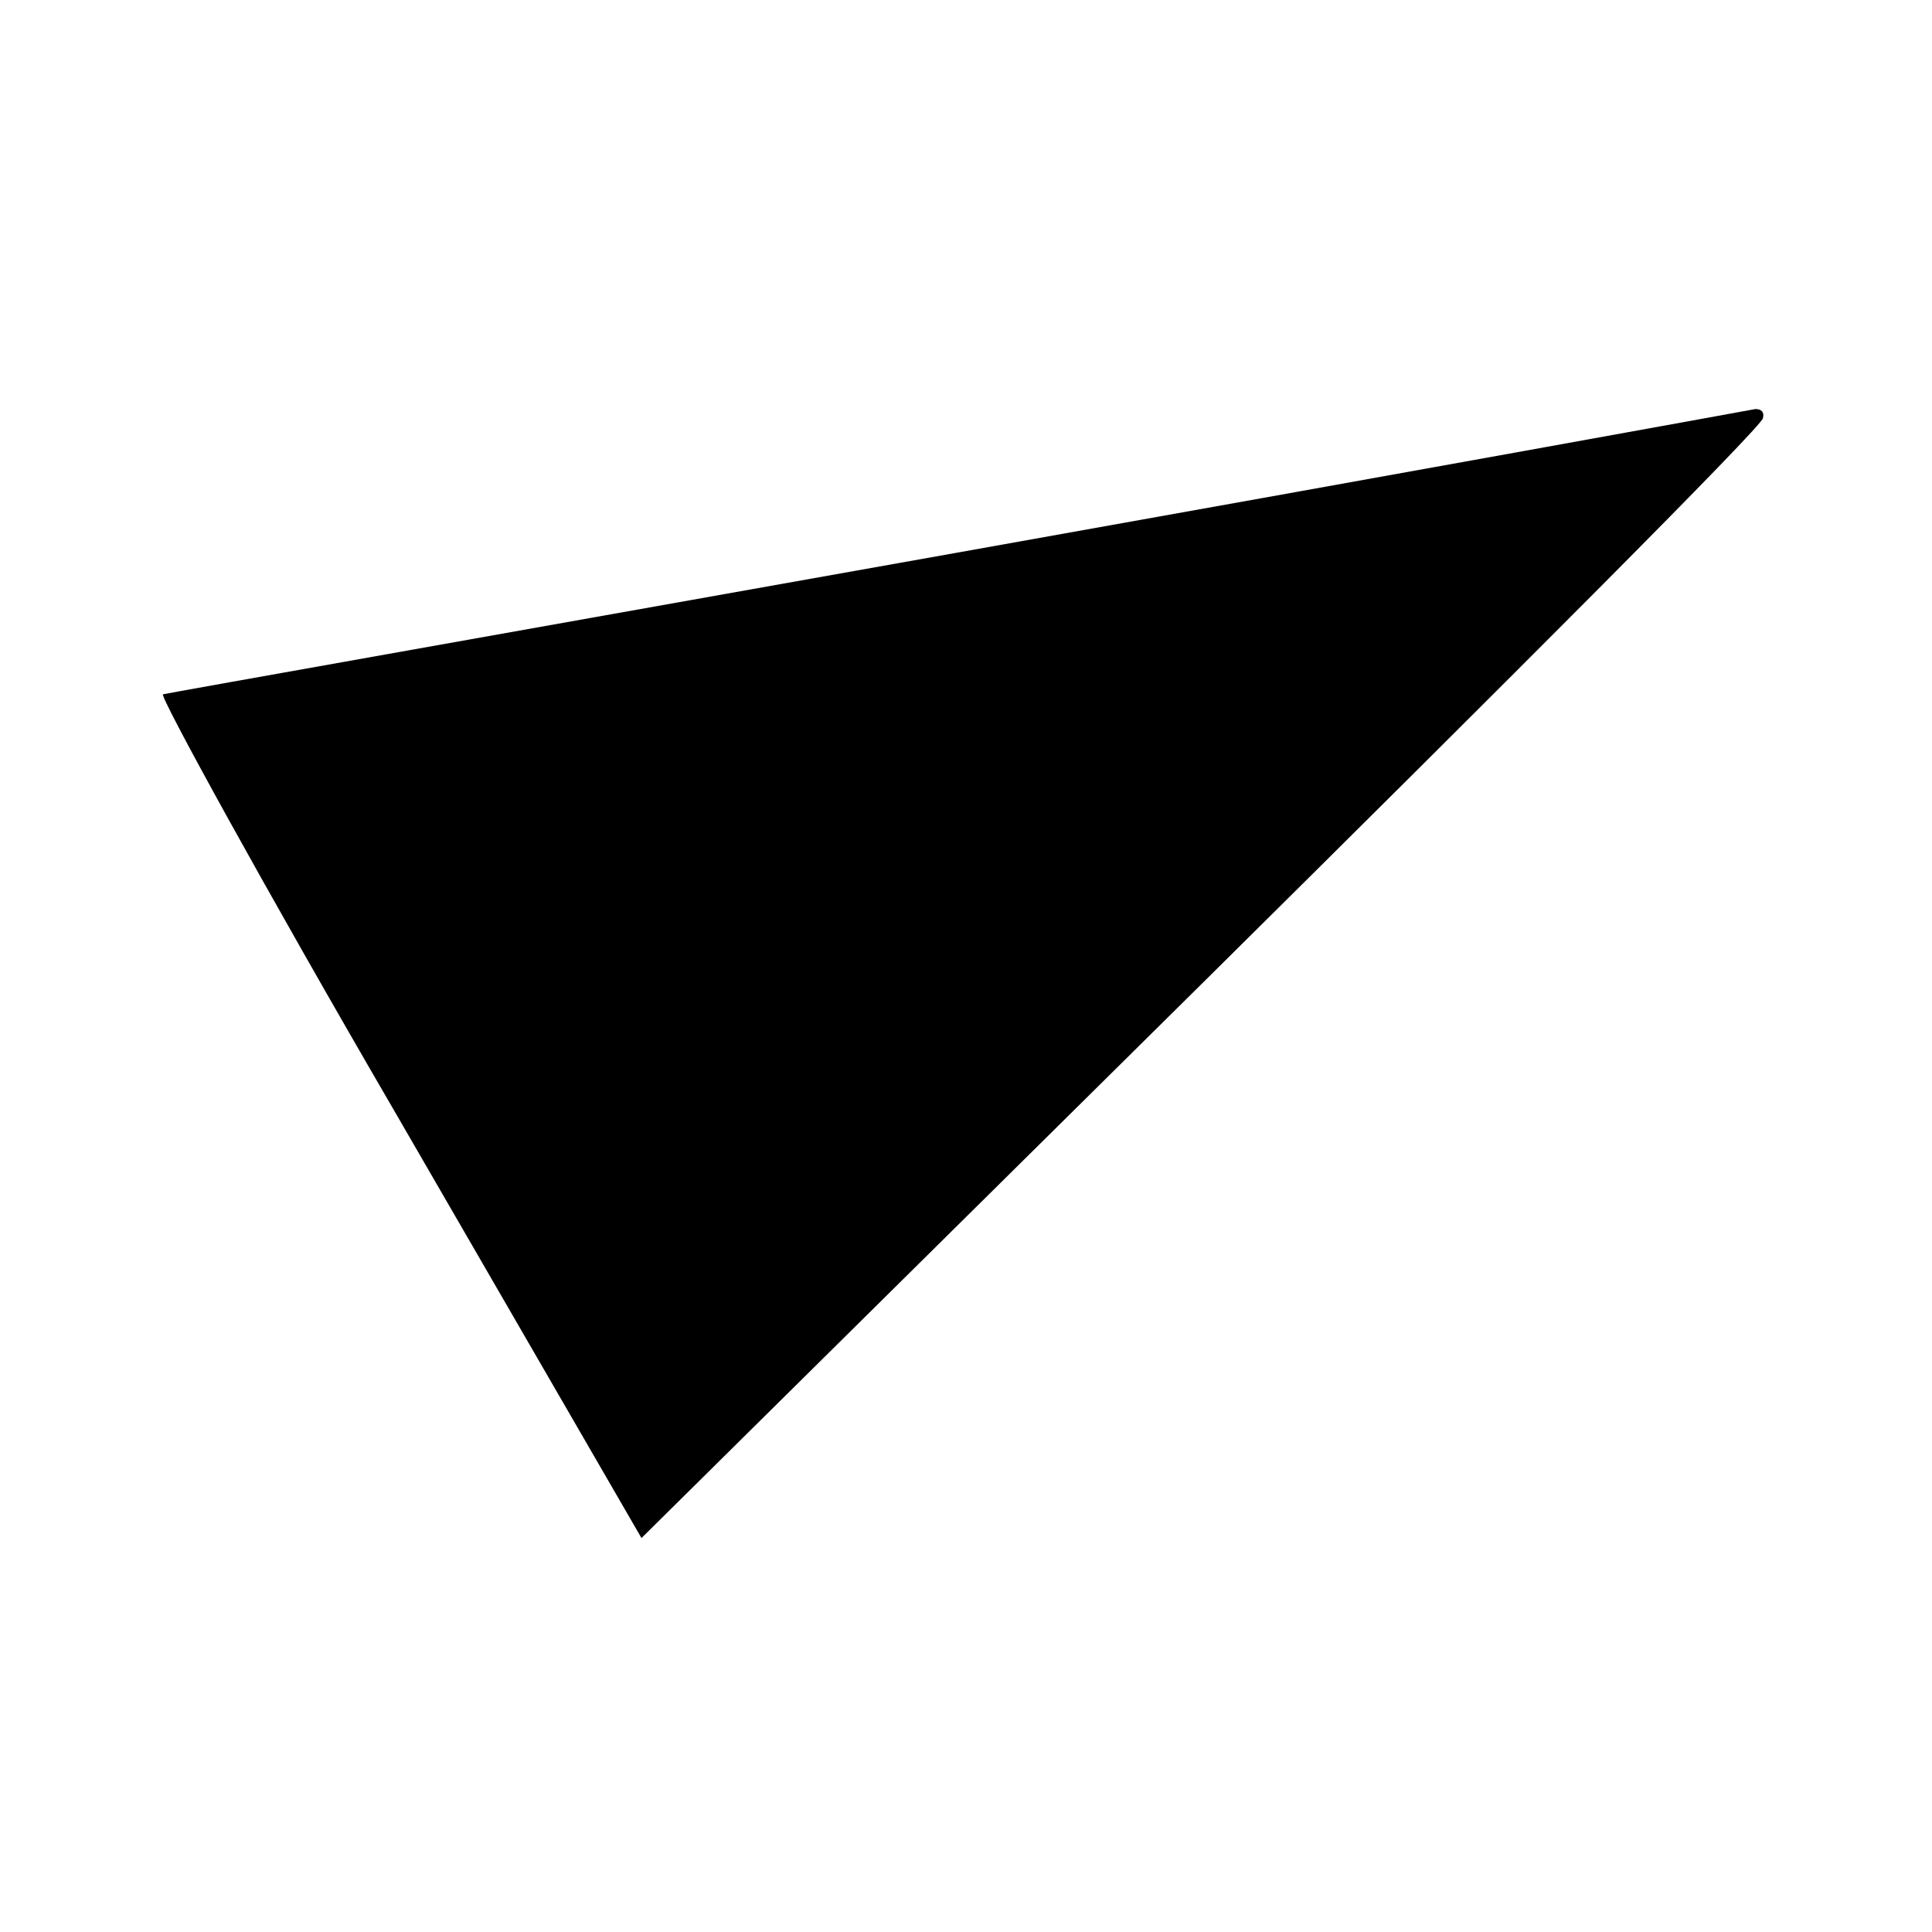 <?xml version="1.0" standalone="no"?>
<!DOCTYPE svg PUBLIC "-//W3C//DTD SVG 20010904//EN"
 "http://www.w3.org/TR/2001/REC-SVG-20010904/DTD/svg10.dtd">
<svg version="1.0" xmlns="http://www.w3.org/2000/svg"
 width="128pt" height="128pt" viewBox="0 0 128 128"
 preserveAspectRatio="xMidYMid meet">

<g transform="translate(0,128) scale(0.1,-0.1)"
fill="#000000" stroke="none">
<path d="M635 914 c-286 -51 -523 -93 -527 -94 -3 0 66 -126 155 -279 l162
-280 371 367 c204 202 372 370 372 375 1 4 -1 6 -5 6 -5 -1 -242 -44 -528 -95z"/>
</g>
</svg>
